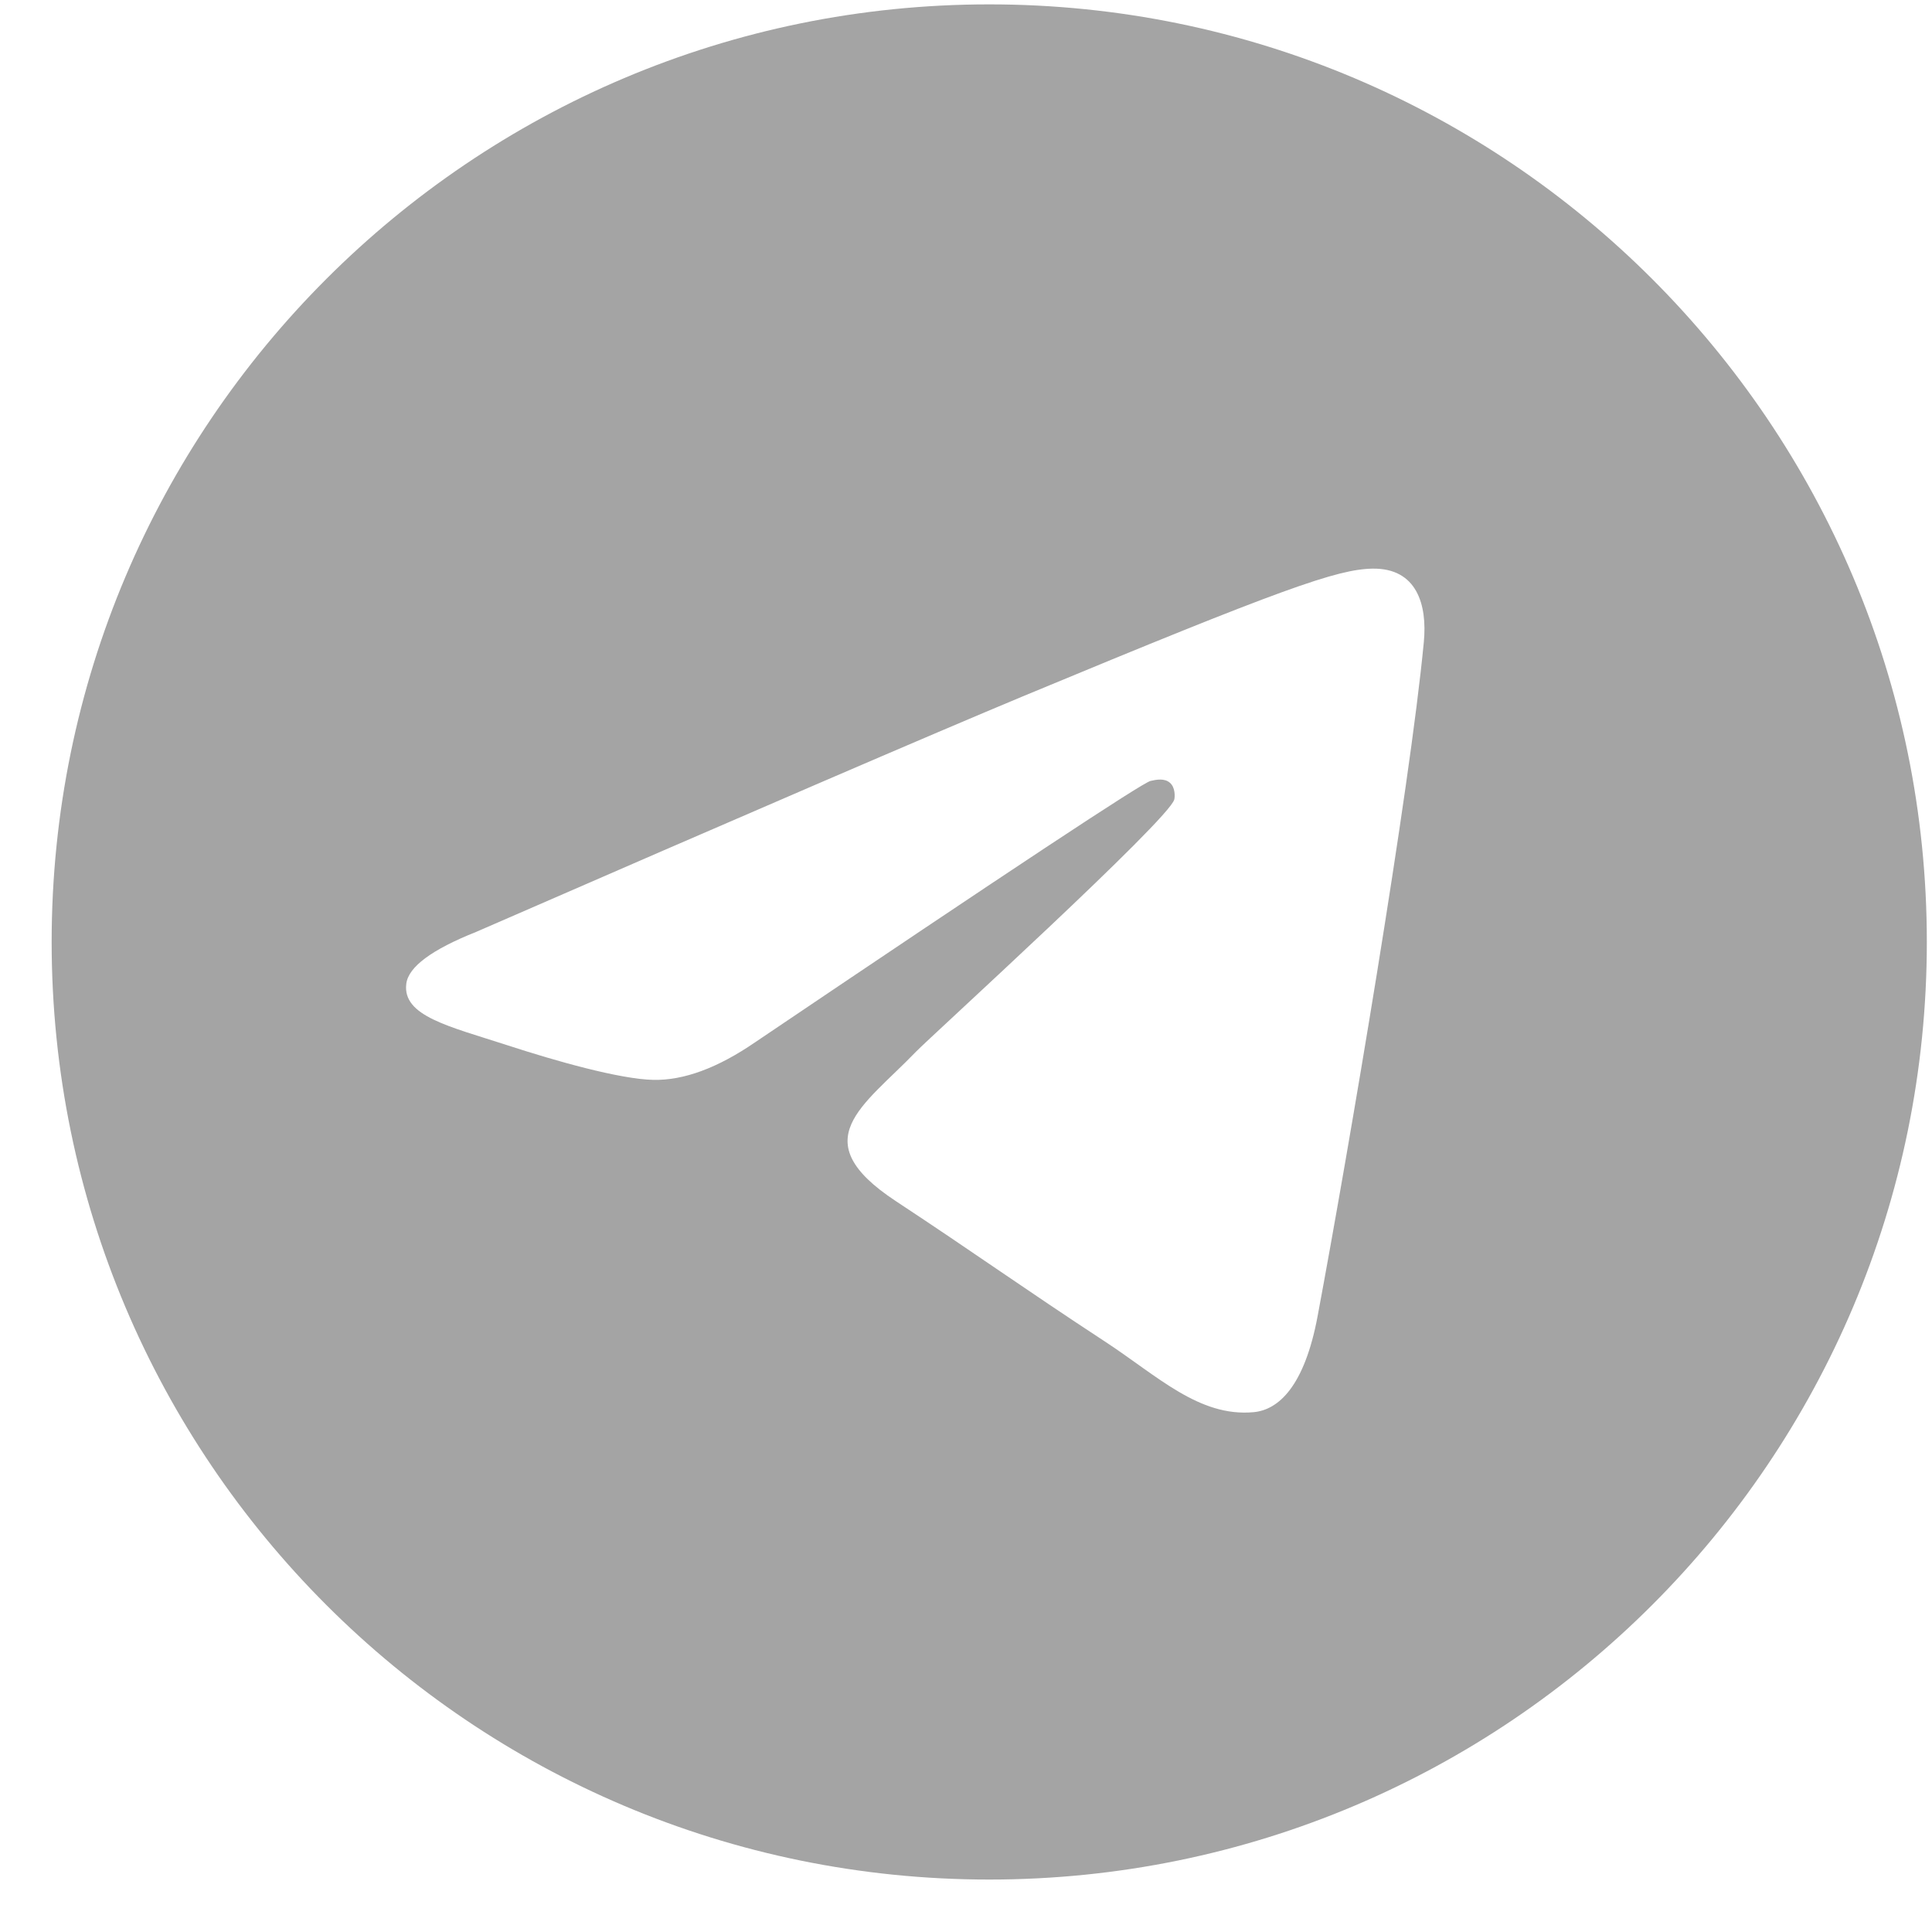 <svg width="34" height="34" viewBox="0 0 34 34" fill="none" xmlns="http://www.w3.org/2000/svg">
<g clip-path="url(#clip0_300_480)">
<path fill-rule="evenodd" clip-rule="evenodd" d="M17.409 0.077C8.297 0.077 0.909 7.465 0.909 16.577C0.909 25.689 8.297 33.077 17.409 33.077C26.521 33.077 33.909 25.689 33.909 16.577C33.909 7.465 26.521 0.077 17.409 0.077ZM25.057 11.299C24.809 13.907 23.734 20.239 23.188 23.161C22.957 24.398 22.5 24.812 22.061 24.852C21.102 24.94 20.375 24.218 19.447 23.61C17.995 22.659 17.174 22.066 15.764 21.137C14.135 20.063 15.191 19.473 16.119 18.509C16.363 18.256 20.584 14.416 20.666 14.068C20.676 14.024 20.687 13.861 20.589 13.776C20.492 13.691 20.35 13.72 20.248 13.743C20.102 13.776 17.783 15.309 13.288 18.343C12.629 18.795 12.033 19.015 11.498 19.004C10.909 18.992 9.776 18.671 8.933 18.396C7.901 18.061 7.079 17.882 7.15 17.313C7.187 17.016 7.596 16.712 8.377 16.401C13.186 14.306 16.394 12.924 17.999 12.255C22.582 10.35 23.533 10.018 24.155 10.007C24.933 9.996 25.12 10.639 25.057 11.299Z" fill="#A4A4A4"/>
</g>
<defs>
<clipPath id="clip0_300_480">
<rect width="33" height="33" fill="white" transform="translate(0.909 0.077)"/>
</clipPath>
</defs>
</svg>

